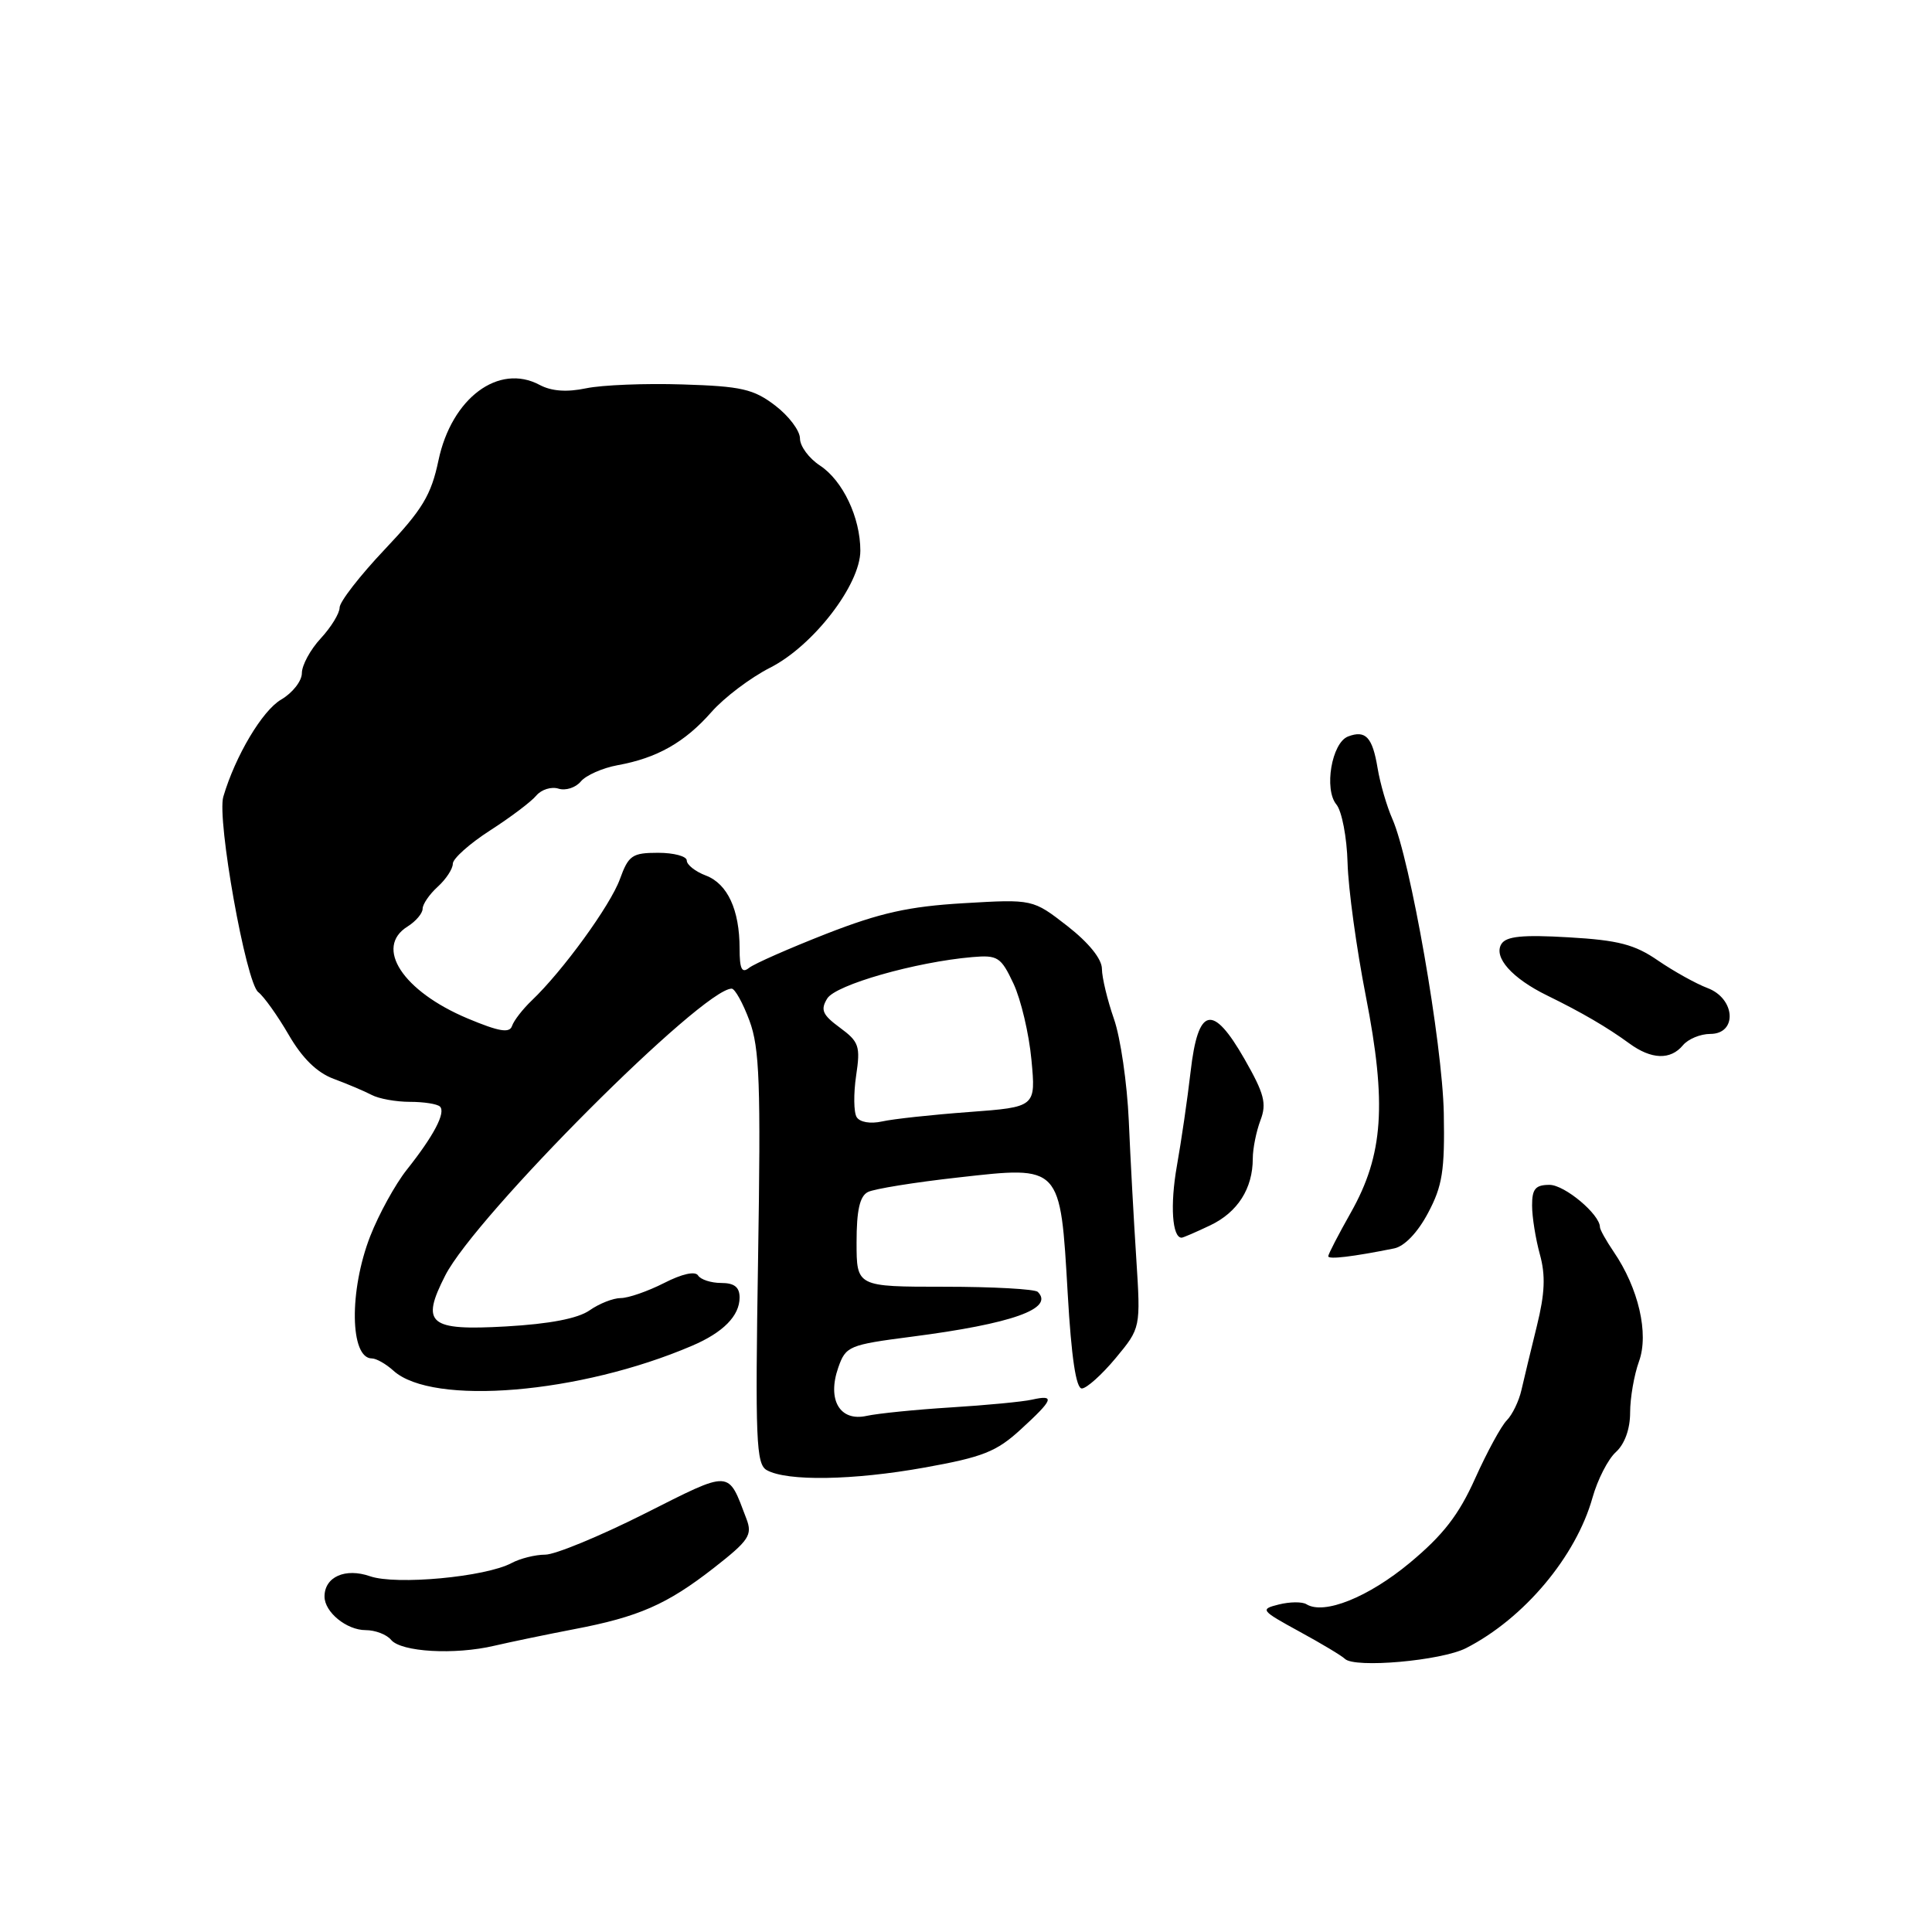<?xml version="1.0" encoding="UTF-8" standalone="no"?>
<!DOCTYPE svg PUBLIC "-//W3C//DTD SVG 1.1//EN" "http://www.w3.org/Graphics/SVG/1.1/DTD/svg11.dtd" >
<svg xmlns="http://www.w3.org/2000/svg" xmlns:xlink="http://www.w3.org/1999/xlink" version="1.1" viewBox="0 0 256 256">
 <g >
 <path fill="currentColor"
d=" M 194.27 218.38 C 201.95 214.45 208.83 206.25 211.02 198.43 C 211.69 196.05 213.08 193.33 214.12 192.40 C 215.28 191.34 216.00 189.35 216.00 187.17 C 216.00 185.23 216.53 182.17 217.18 180.38 C 218.51 176.71 217.11 170.67 213.81 165.85 C 212.82 164.39 212.00 162.93 212.00 162.60 C 212.00 160.92 207.33 157.00 205.32 157.00 C 203.45 157.00 203.00 157.54 203.01 159.75 C 203.01 161.26 203.48 164.17 204.04 166.21 C 204.81 168.99 204.71 171.38 203.64 175.71 C 202.85 178.90 201.94 182.71 201.60 184.18 C 201.27 185.65 200.39 187.46 199.66 188.20 C 198.92 188.94 197.04 192.40 195.47 195.89 C 193.30 200.73 191.23 203.40 186.81 207.08 C 181.31 211.65 175.44 214.01 173.11 212.57 C 172.55 212.22 170.91 212.24 169.46 212.60 C 166.93 213.23 167.04 213.38 172.16 216.18 C 175.10 217.78 177.81 219.41 178.20 219.80 C 179.47 221.08 190.99 220.06 194.27 218.38 Z  M 65.50 218.07 C 67.70 217.56 72.42 216.58 76.00 215.89 C 84.63 214.25 88.37 212.61 94.61 207.74 C 99.25 204.11 99.72 203.40 98.91 201.26 C 96.41 194.69 97.03 194.72 85.33 200.61 C 79.44 203.57 73.55 206.00 72.25 206.00 C 70.94 206.00 68.93 206.50 67.79 207.11 C 64.34 208.96 52.48 210.06 49.03 208.86 C 45.75 207.72 43.00 208.94 43.00 211.55 C 43.00 213.61 45.92 216.00 48.45 216.00 C 49.72 216.00 51.24 216.58 51.82 217.29 C 53.16 218.90 60.24 219.31 65.50 218.07 Z  M 122.50 194.46 C 130.21 193.08 132.04 192.36 135.25 189.41 C 139.60 185.43 139.84 184.77 136.75 185.46 C 135.51 185.74 130.68 186.20 126.00 186.49 C 121.33 186.78 116.30 187.29 114.84 187.61 C 111.29 188.40 109.58 185.50 111.07 181.22 C 112.07 178.37 112.46 178.20 120.80 177.12 C 134.12 175.40 139.74 173.40 137.51 171.18 C 137.13 170.81 131.58 170.50 125.16 170.50 C 113.50 170.50 113.50 170.50 113.50 164.61 C 113.50 160.38 113.92 158.50 115.00 157.95 C 115.83 157.53 121.21 156.66 126.98 156.02 C 140.64 154.48 140.49 154.32 141.48 171.46 C 141.96 179.84 142.58 183.99 143.35 183.98 C 143.98 183.97 146.00 182.16 147.83 179.96 C 151.15 175.96 151.15 175.96 150.56 166.73 C 150.23 161.65 149.78 153.45 149.57 148.50 C 149.35 143.55 148.47 137.47 147.60 135.00 C 146.74 132.53 146.02 129.55 146.01 128.38 C 146.01 127.07 144.27 124.92 141.43 122.70 C 136.85 119.14 136.85 119.14 127.68 119.68 C 120.41 120.11 116.63 120.95 109.50 123.73 C 104.55 125.67 99.94 127.70 99.25 128.25 C 98.30 129.01 98.00 128.40 98.00 125.69 C 98.00 120.55 96.40 117.10 93.52 116.01 C 92.13 115.48 91.00 114.59 91.00 114.02 C 91.00 113.46 89.29 113.00 87.20 113.00 C 83.77 113.00 83.28 113.34 82.14 116.49 C 80.88 119.97 74.56 128.67 70.46 132.57 C 69.27 133.71 68.09 135.22 67.85 135.94 C 67.52 136.93 66.14 136.70 61.96 134.95 C 53.37 131.34 49.57 125.53 54.00 122.77 C 55.10 122.08 56.00 121.02 56.00 120.41 C 56.00 119.81 56.90 118.50 58.00 117.50 C 59.10 116.50 60.00 115.13 60.00 114.45 C 60.00 113.77 62.22 111.79 64.92 110.05 C 67.63 108.31 70.39 106.23 71.06 105.42 C 71.73 104.62 73.06 104.20 74.00 104.50 C 74.94 104.80 76.28 104.37 76.96 103.55 C 77.64 102.73 79.84 101.76 81.85 101.39 C 87.06 100.45 90.74 98.36 94.26 94.36 C 95.94 92.44 99.44 89.80 102.03 88.48 C 107.75 85.59 114.00 77.48 114.00 72.97 C 114.00 68.57 111.67 63.67 108.64 61.68 C 107.19 60.73 106.00 59.12 106.00 58.10 C 106.00 57.07 104.52 55.11 102.71 53.73 C 99.85 51.55 98.24 51.18 90.46 50.94 C 85.53 50.78 79.78 51.01 77.67 51.45 C 75.10 51.99 73.07 51.84 71.50 51.00 C 66.07 48.10 59.84 52.75 58.10 61.00 C 57.13 65.61 55.98 67.52 50.97 72.81 C 47.69 76.28 45.00 79.74 45.00 80.51 C 45.00 81.27 43.87 83.11 42.50 84.59 C 41.12 86.08 40.00 88.15 40.00 89.19 C 40.00 90.24 38.76 91.82 37.25 92.70 C 34.76 94.15 31.18 100.17 29.59 105.57 C 28.72 108.54 32.59 130.22 34.22 131.46 C 34.96 132.03 36.78 134.58 38.25 137.11 C 40.05 140.22 42.00 142.13 44.21 142.95 C 46.02 143.62 48.28 144.58 49.24 145.08 C 50.19 145.59 52.48 146.00 54.32 146.00 C 56.16 146.00 57.95 146.28 58.30 146.63 C 59.09 147.42 57.49 150.48 53.90 155.00 C 52.37 156.93 50.20 160.88 49.06 163.79 C 46.24 171.02 46.36 180.00 49.28 180.00 C 49.86 180.00 51.15 180.73 52.14 181.63 C 57.32 186.31 76.87 184.68 91.70 178.32 C 95.83 176.56 98.00 174.35 98.00 171.93 C 98.00 170.55 97.30 170.00 95.56 170.00 C 94.22 170.00 92.84 169.55 92.50 169.01 C 92.13 168.40 90.37 168.79 87.99 170.01 C 85.84 171.10 83.26 172.00 82.26 172.00 C 81.26 172.00 79.40 172.73 78.12 173.63 C 76.57 174.71 72.83 175.43 67.05 175.76 C 56.82 176.34 55.72 175.42 59.00 169.00 C 63.03 161.10 93.09 131.00 96.95 131.00 C 97.38 131.00 98.44 132.91 99.31 135.25 C 100.65 138.86 100.82 143.62 100.45 166.70 C 100.06 190.84 100.19 194.01 101.60 194.80 C 104.28 196.30 113.04 196.16 122.50 194.46 Z  M 184.74 165.42 C 186.10 165.14 187.85 163.32 189.22 160.73 C 191.13 157.15 191.45 155.11 191.31 147.50 C 191.13 138.25 186.87 113.86 184.49 108.50 C 183.76 106.85 182.88 103.83 182.54 101.79 C 181.86 97.67 180.95 96.70 178.62 97.59 C 176.46 98.42 175.41 104.59 177.08 106.60 C 177.80 107.47 178.47 110.95 178.56 114.34 C 178.65 117.73 179.74 125.67 180.98 132.00 C 183.77 146.26 183.31 153.02 179.00 160.66 C 177.35 163.58 176.00 166.19 176.00 166.46 C 176.00 166.91 179.22 166.53 184.74 165.42 Z  M 160.37 162.36 C 164.00 160.63 166.00 157.48 166.00 153.52 C 166.00 152.20 166.46 149.93 167.01 148.46 C 167.87 146.22 167.53 144.93 164.91 140.34 C 160.67 132.93 158.75 133.38 157.76 142.01 C 157.35 145.58 156.53 151.20 155.94 154.51 C 155.03 159.66 155.32 164.00 156.57 164.00 C 156.77 164.00 158.48 163.26 160.37 162.36 Z  M 223.00 138.50 C 223.68 137.68 225.31 137.00 226.62 137.00 C 230.24 137.00 229.96 132.31 226.25 130.92 C 224.74 130.35 221.79 128.71 219.70 127.28 C 216.60 125.14 214.43 124.58 207.85 124.20 C 201.73 123.84 199.58 124.06 198.94 125.09 C 197.87 126.84 200.35 129.63 204.99 131.90 C 209.63 134.17 212.96 136.12 215.88 138.25 C 218.81 140.40 221.35 140.49 223.00 138.50 Z  M 113.51 148.02 C 113.12 147.38 113.09 144.92 113.44 142.54 C 114.03 138.62 113.83 138.04 111.29 136.17 C 108.98 134.47 108.69 133.81 109.61 132.31 C 110.72 130.49 121.31 127.47 128.83 126.82 C 132.20 126.53 132.63 126.80 134.29 130.33 C 135.28 132.44 136.35 136.98 136.67 140.42 C 137.26 146.69 137.26 146.69 128.38 147.35 C 123.50 147.71 118.32 148.27 116.87 148.60 C 115.33 148.94 113.93 148.70 113.51 148.02 Z "/>
</g>
</svg>